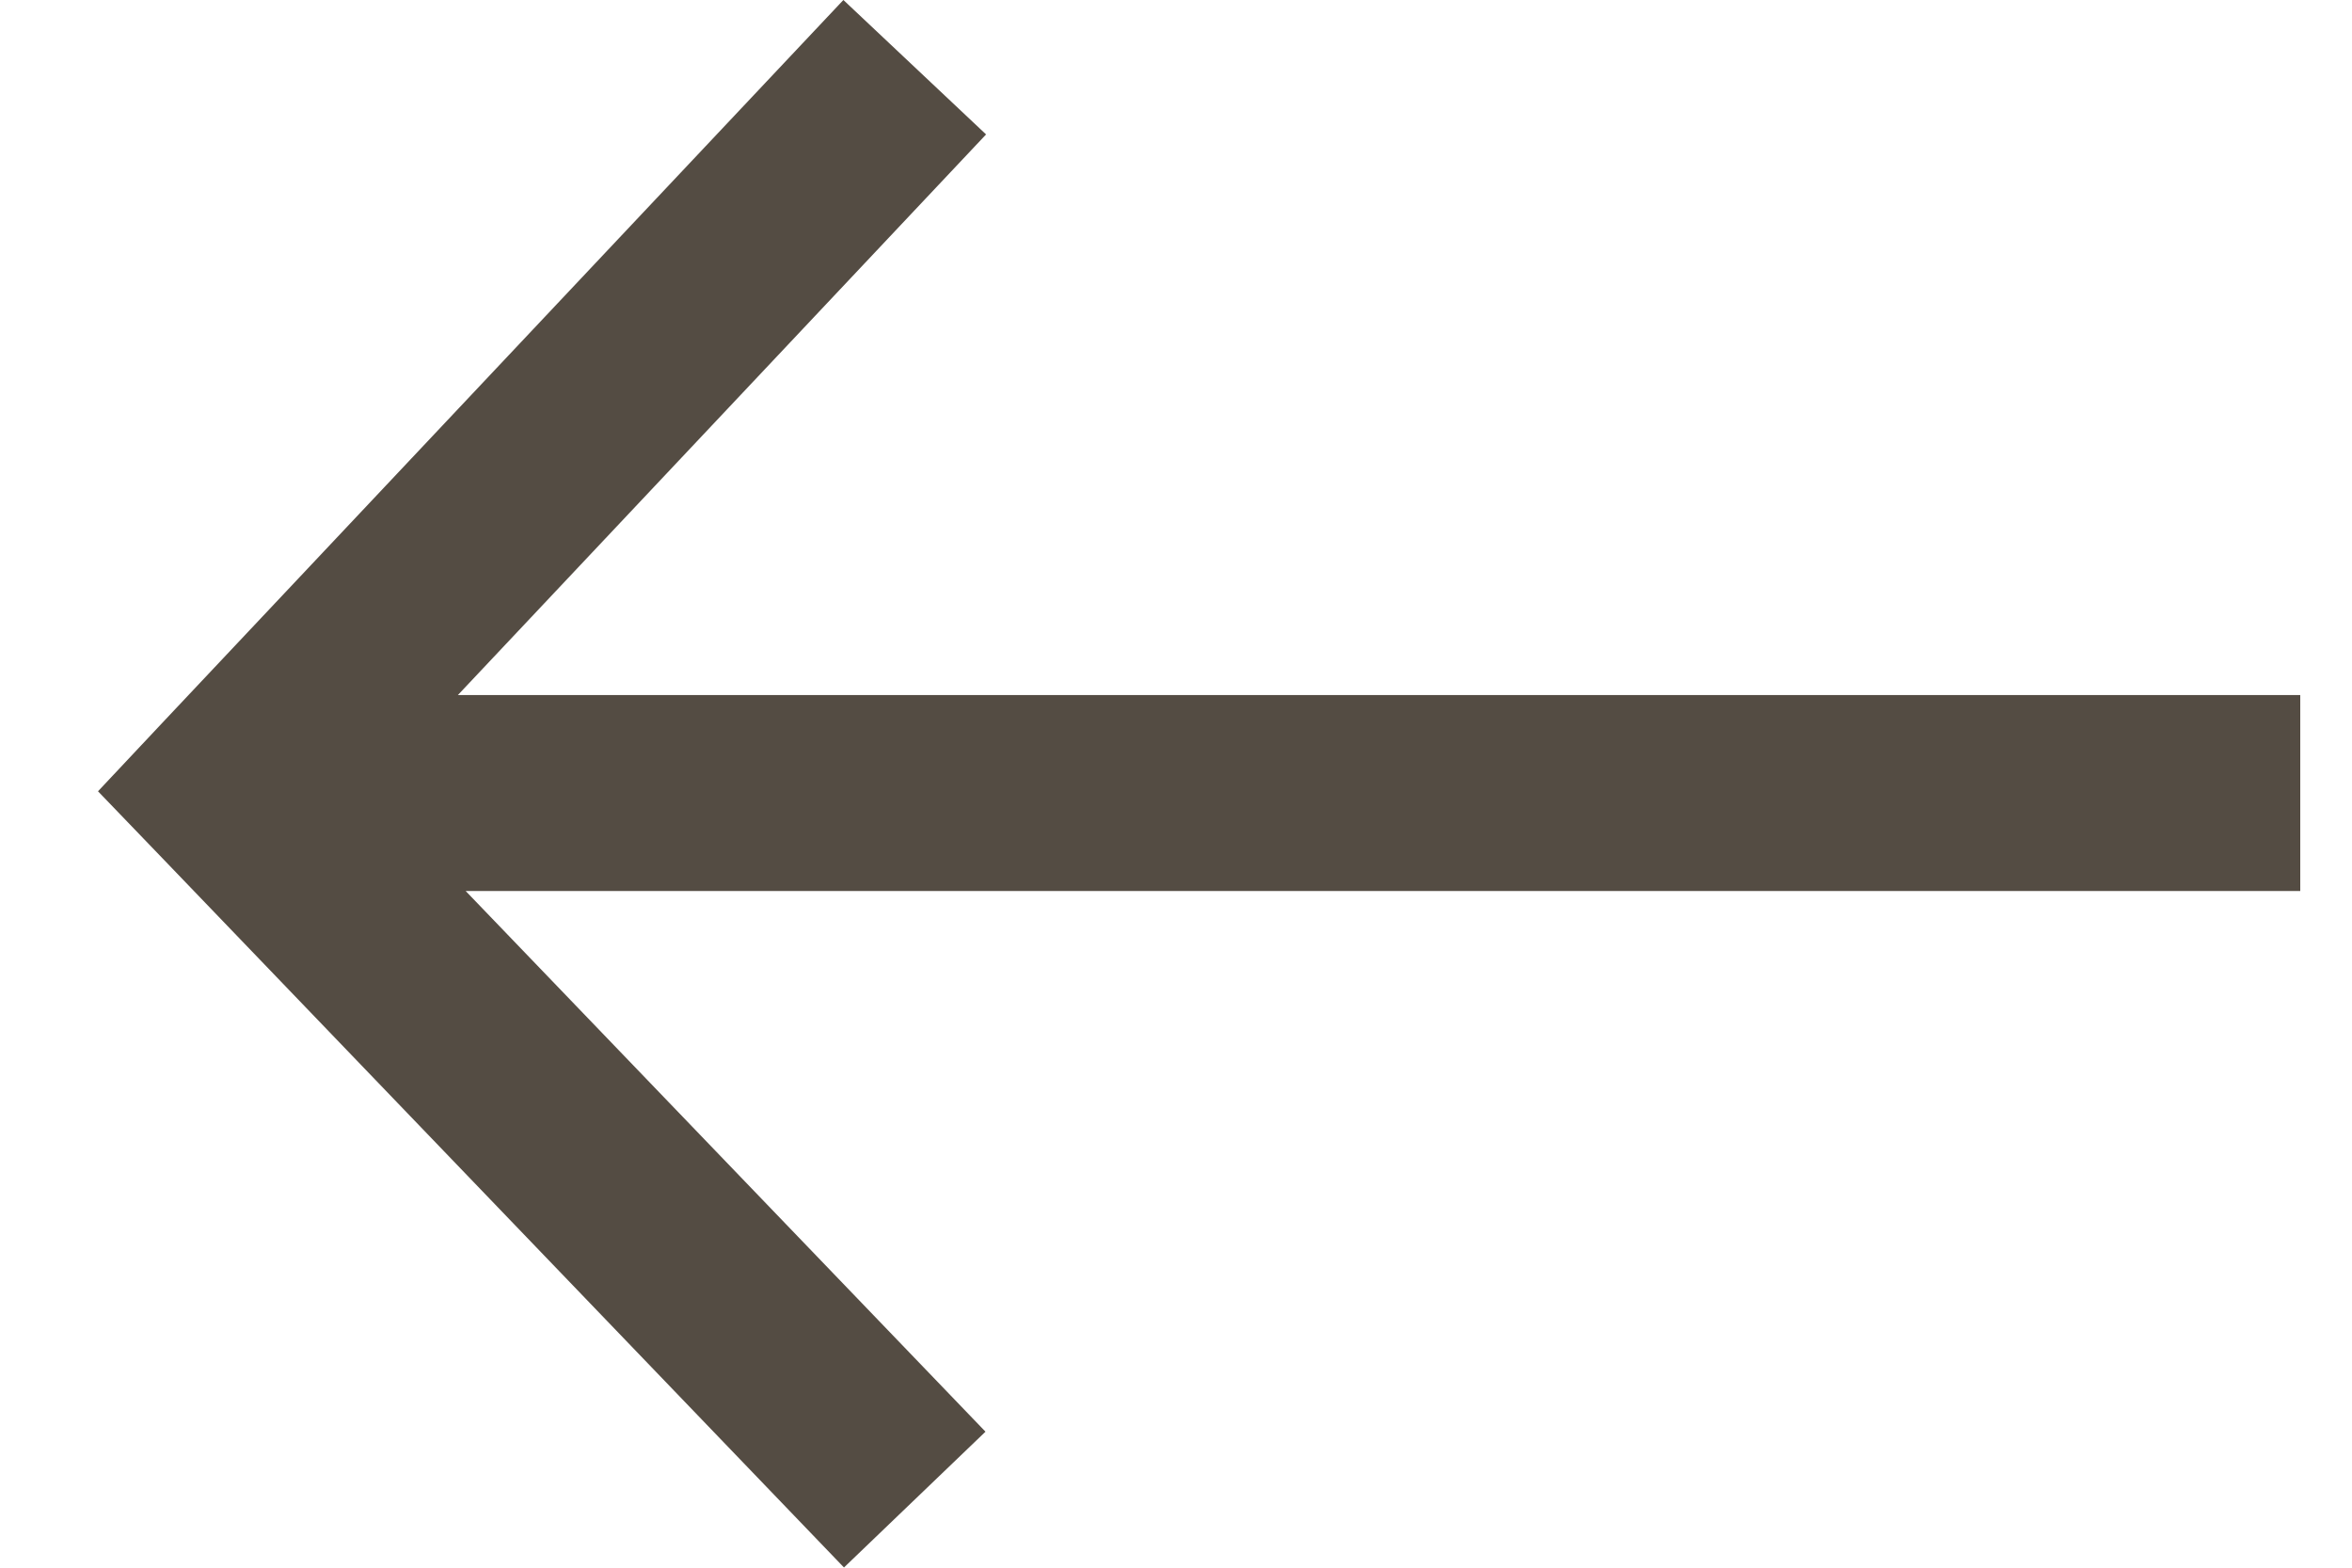 <svg width="12" height="8" viewBox="0 0 12 8" fill="none" xmlns="http://www.w3.org/2000/svg">
<path fill-rule="evenodd" clip-rule="evenodd" d="M2.336 3.547L11.736 3.547V4.547L2.376 4.547L5.028 7.306L4.306 7.999L0.83 4.381L0.5 4.038L0.826 3.691L4.303 -2.86102e-05L5.031 0.686L2.336 3.547Z" fill="#544C43"/>
</svg>
